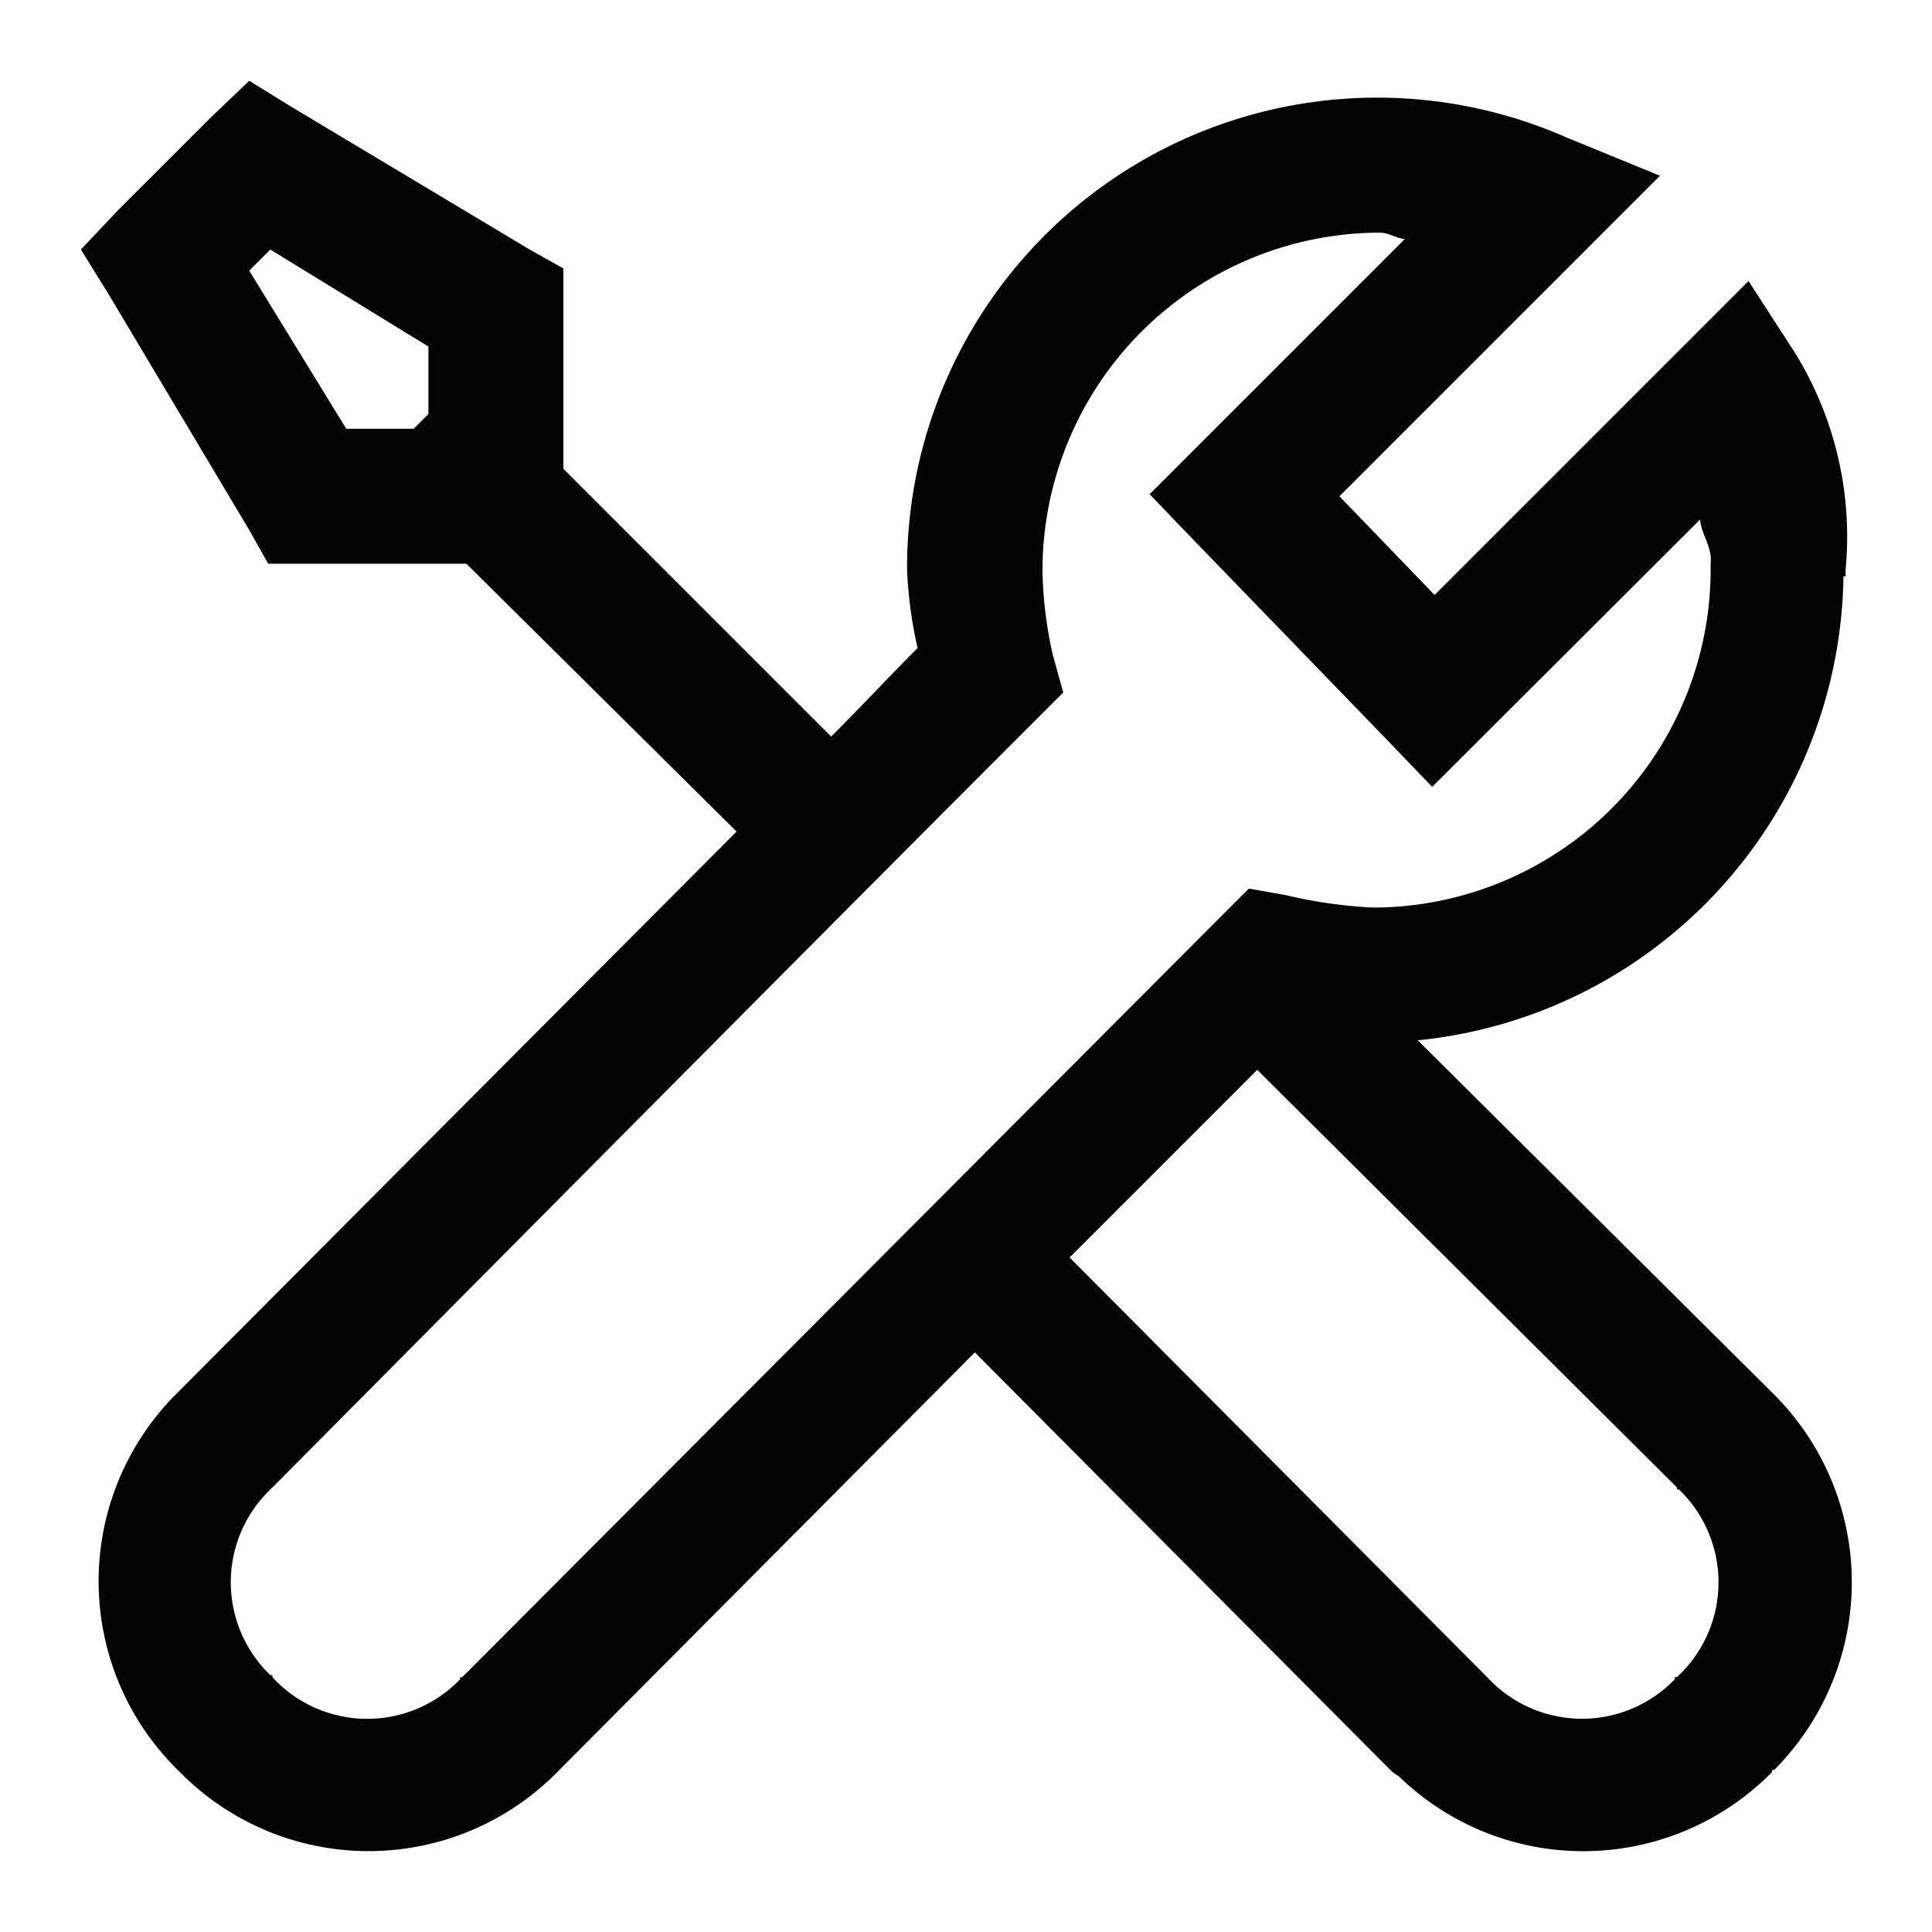 <svg id="i_tools" xmlns="http://www.w3.org/2000/svg" width="24" height="24" viewBox="0 0 24 24">
  <rect id="Rechteck_1907" data-name="Rechteck 1907" width="24" height="24" fill="none"/>
  <path id="icons8-maintenance" d="M4.846,2.75,4.374,3.2,3.2,4.374l-.445.472.341.55L4.846,8.33l.236.419H7.544L10.9,12.076c-3,3.009-6.808,6.834-6.942,6.968a3.288,3.288,0,0,0,.026,4.715,3.289,3.289,0,0,0,4.689,0l.026-.026,5.161-5.187,5.187,5.213.079.052a3.287,3.287,0,0,0,4.637-.052v-.026h.026a3.3,3.3,0,0,0-.026-4.689l-.026-.026-4.375-4.349A5.871,5.871,0,0,0,24.65,8.906h.026a.28.28,0,0,0,0-.052V8.828a4.338,4.338,0,0,0-.629-2.7l-.576-.891-3.9,3.9L18.389,7.911l3.982-3.982-1.153-.472a5.84,5.84,0,0,0-8.2,5.37,5.324,5.324,0,0,0,.131.969c-.367.367-.642.668-1.074,1.1L8.749,7.57V5.081L8.33,4.846,5.4,3.091ZM18.887,4.636c.118,0,.2.069.314.079l-3.17,3.17.576.6,2.358,2.436.576.6L22.869,8.2c.016.193.154.334.131.55v.079a4.2,4.2,0,0,1-4.191,4.191,5.98,5.98,0,0,1-1.1-.157l-.445-.079-.314.314L7.492,22.581H7.465v.026a1.6,1.6,0,0,1-2.331-.026v-.026H5.108a1.6,1.6,0,0,1,.026-2.331c.318-.318,6.47-6.523,9.483-9.535l.341-.341-.131-.472A5.125,5.125,0,0,1,14.7,8.828,4.2,4.2,0,0,1,18.887,4.636Zm-13.779.21L7.072,6.051v.838l-.183.183H6.051L4.846,5.108Zm12.26,10.19,5.213,5.187v.026h.026a1.6,1.6,0,0,1-.026,2.331h-.026v.026a1.6,1.6,0,0,1-2.331-.026l-5.187-5.213Z" transform="translate(-1.75 -1.746)" fill="#030303"/>
</svg>
